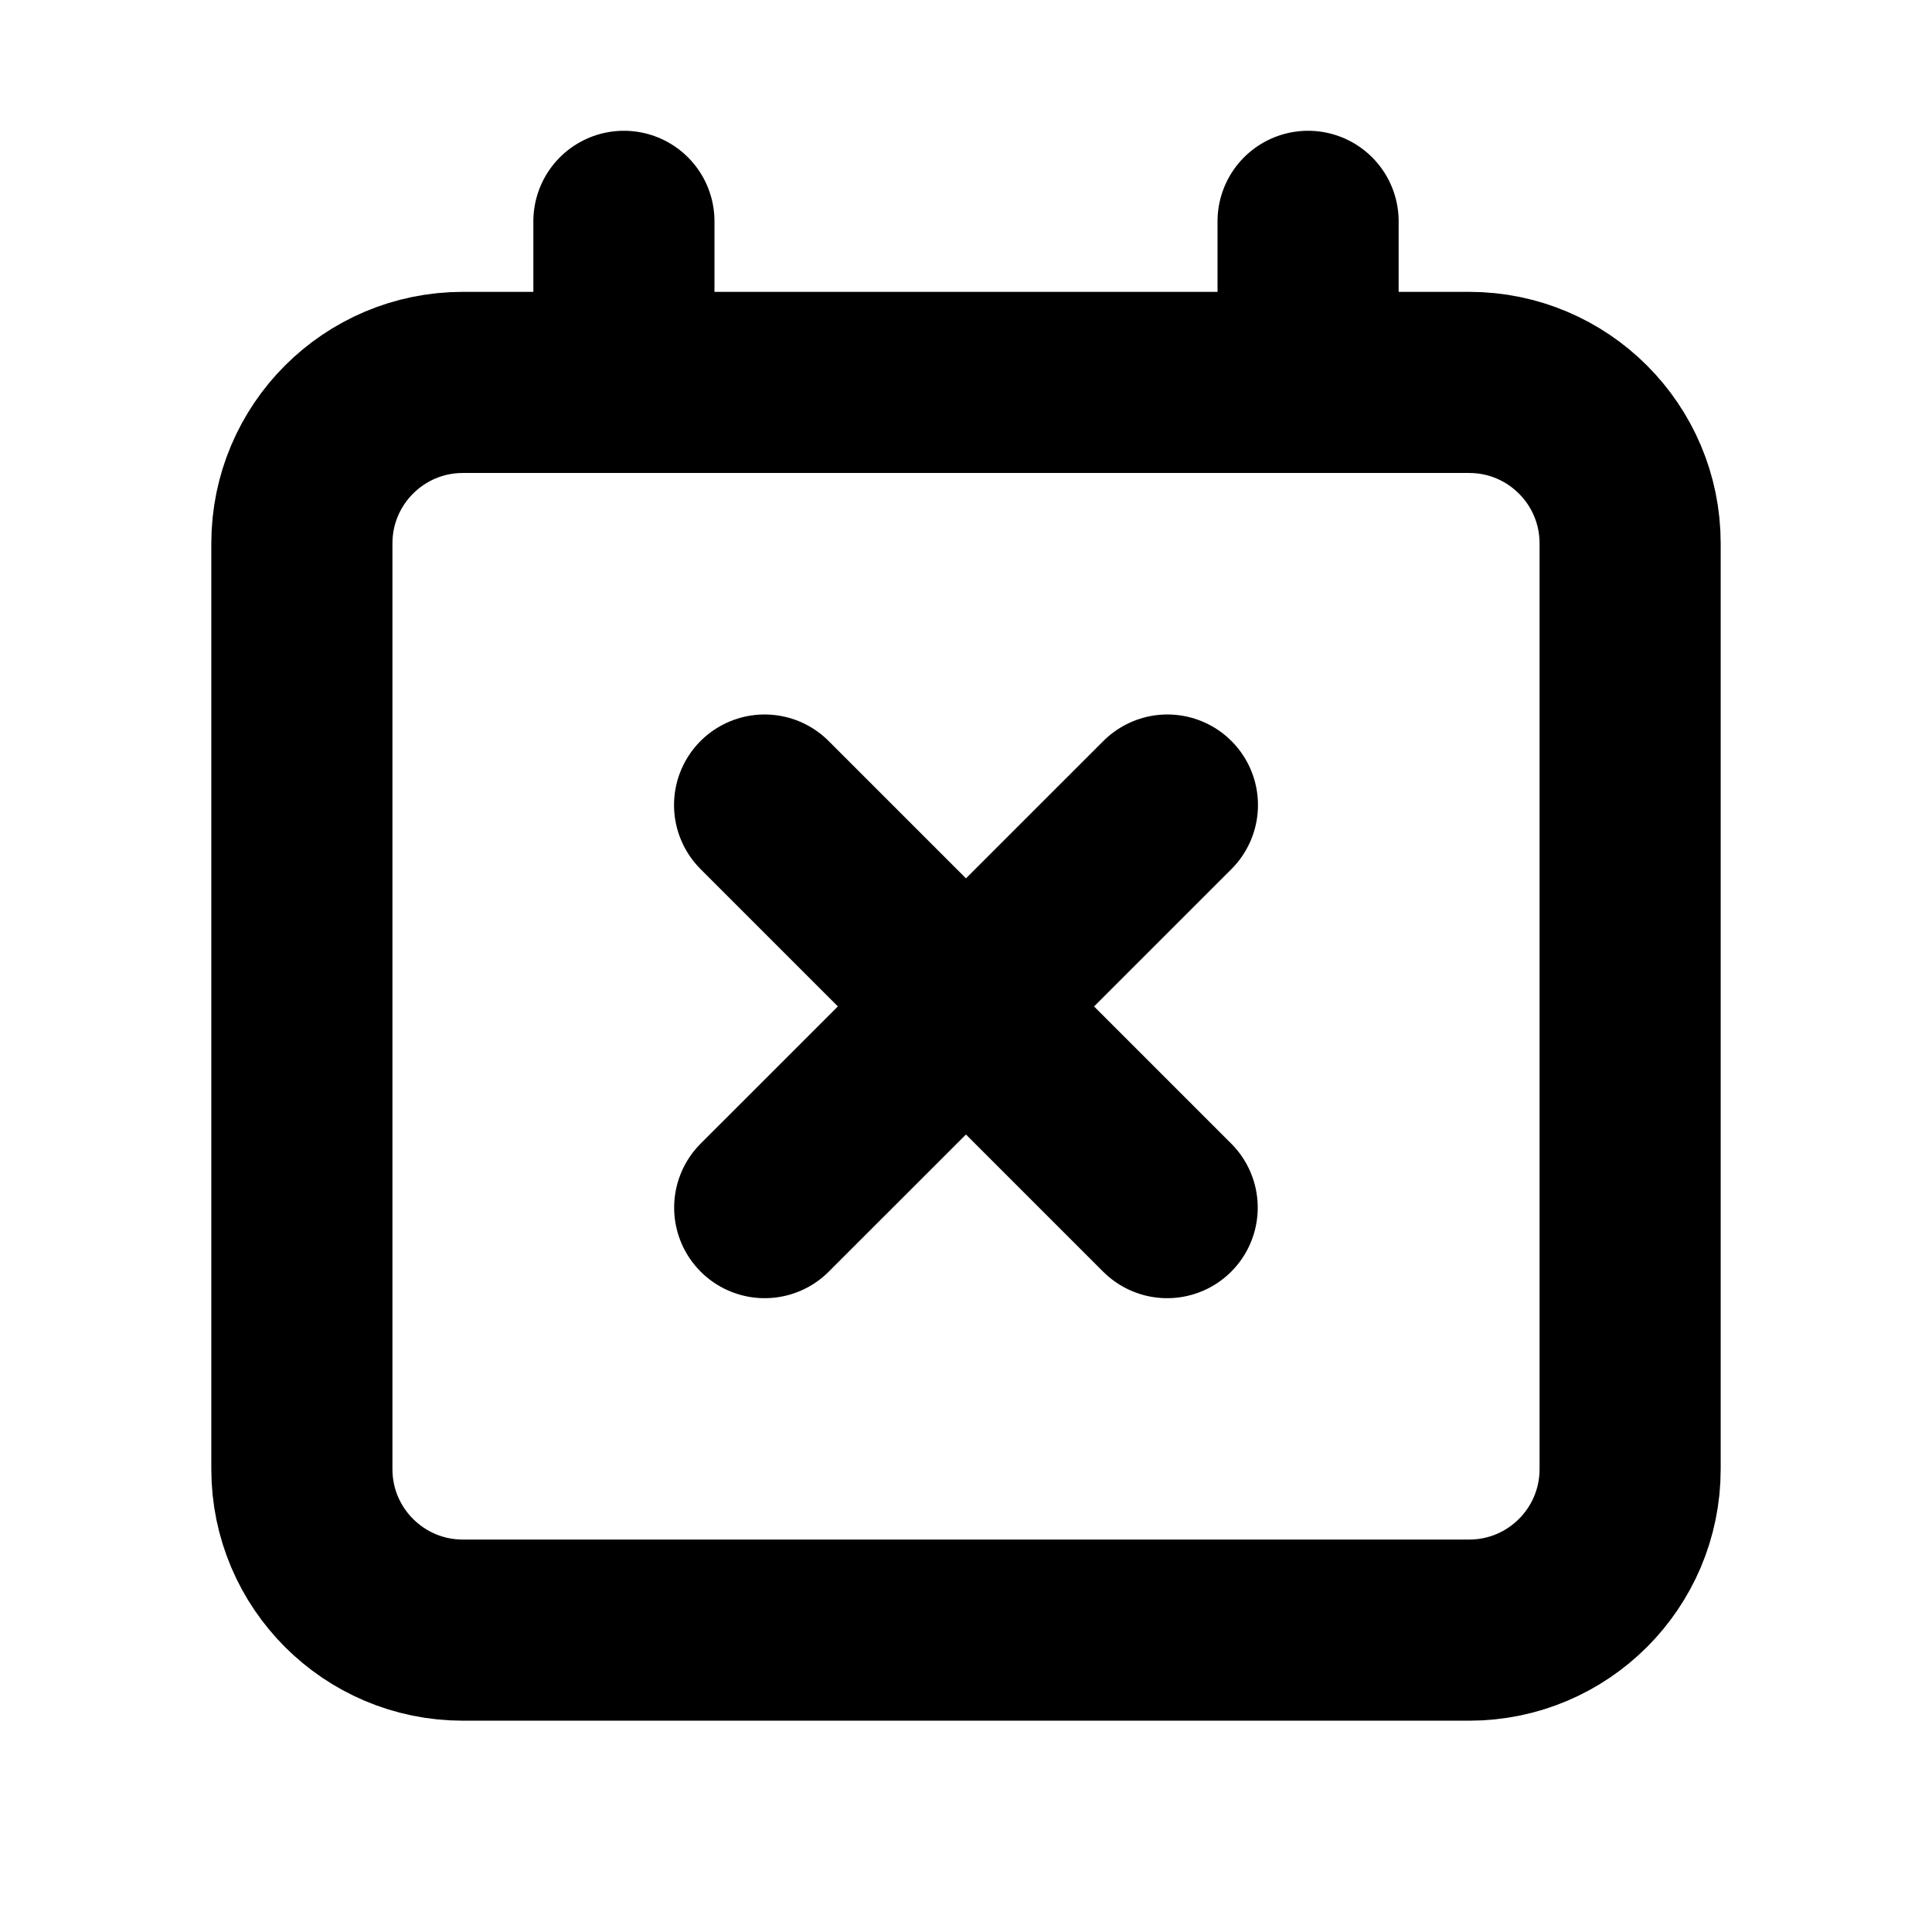 <svg
  width="16"
  height="16"
  viewBox="0 0 16 16"
  fill="none"
  xmlns="http://www.w3.org/2000/svg"
  data-fui-icon="true"
>
  <path
    d="M5.167 3.167V1.833M10.833 3.167V1.833M6.332 6.667L9.666 10.001M9.668 6.667L6.333 10.001M3.833 13.5H12.167C12.903 13.5 13.5 12.903 13.5 12.167V4.5C13.5 3.764 12.903 3.167 12.167 3.167H3.833C3.097 3.167 2.5 3.764 2.5 4.5V12.167C2.5 12.903 3.097 13.5 3.833 13.5Z"
    stroke="currentColor"
    stroke-width="1.5"
    stroke-linecap="round"
    stroke-linejoin="round"
  />
</svg>
